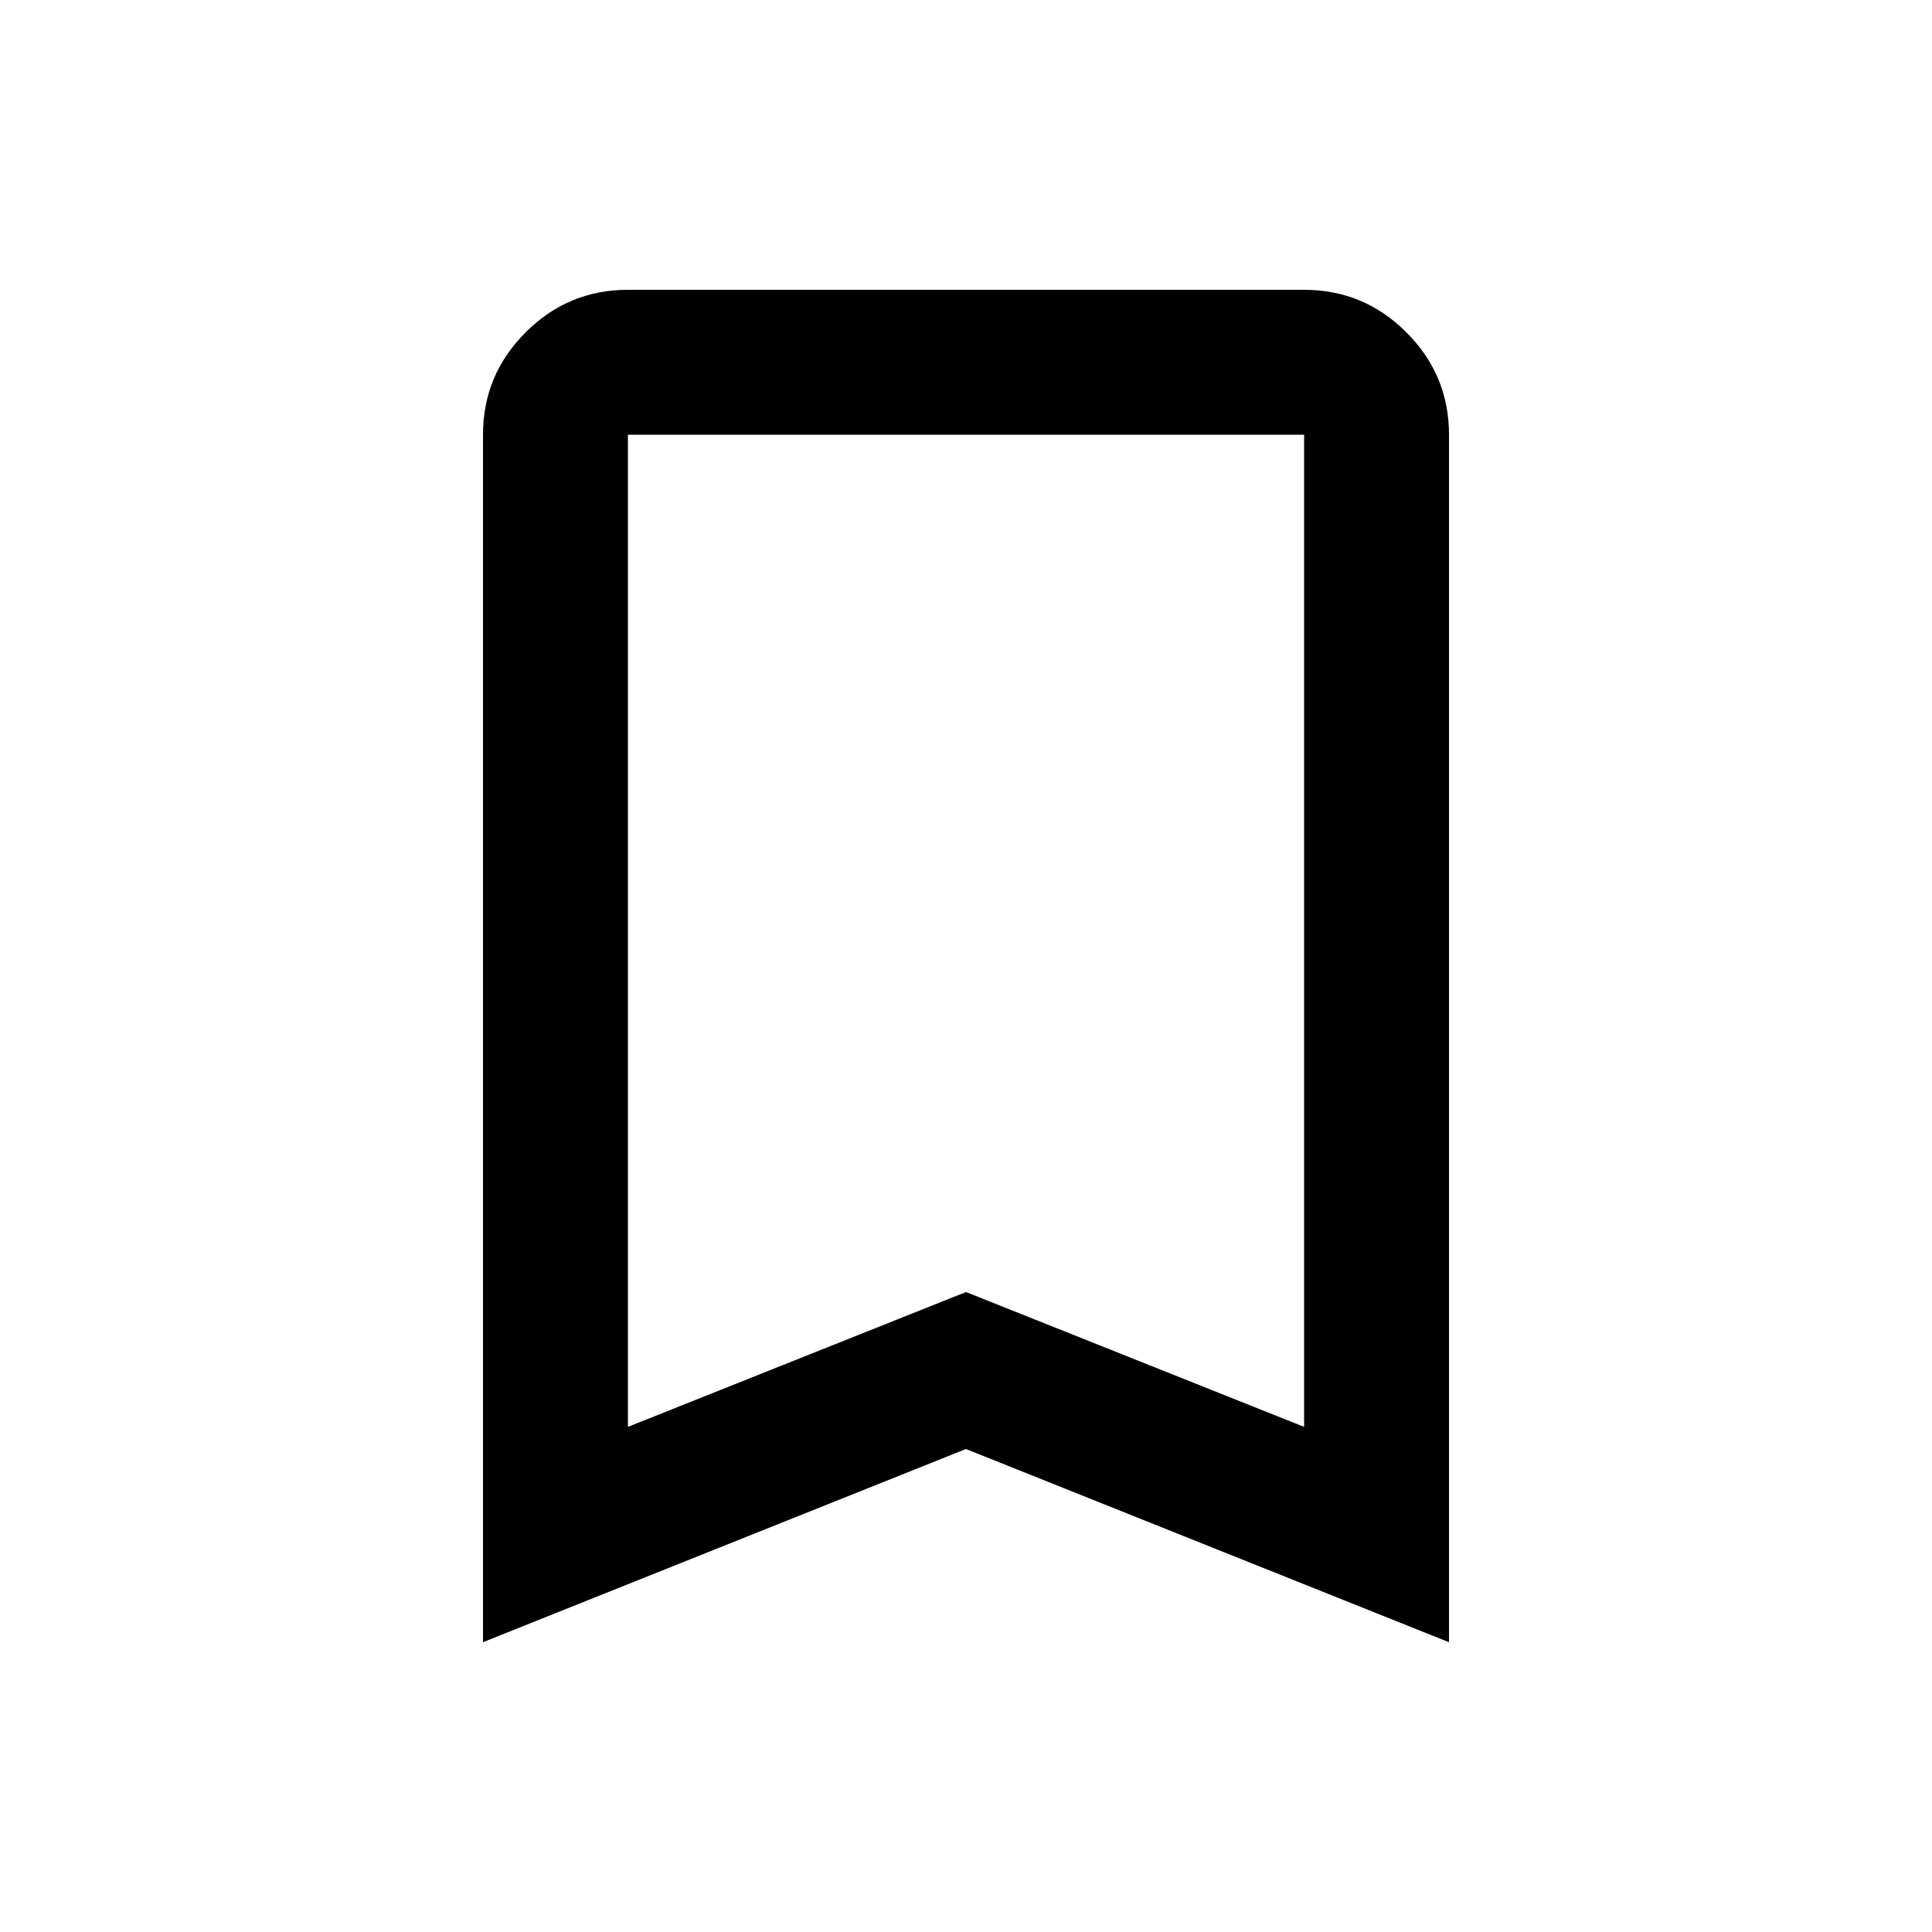 <svg viewBox="0 0 20 20" xmlns="http://www.w3.org/2000/svg">
<path d="M5 17V4.5C5 4.088 5.147 3.734 5.441 3.441C5.734 3.147 6.088 3 6.5 3H13.5C13.912 3 14.266 3.147 14.559 3.441C14.853 3.734 15 4.088 15 4.5V17L10 15L5 17ZM6.5 14.771L10 13.375L13.5 14.771V4.5H6.5V14.771Z"/>
</svg>
